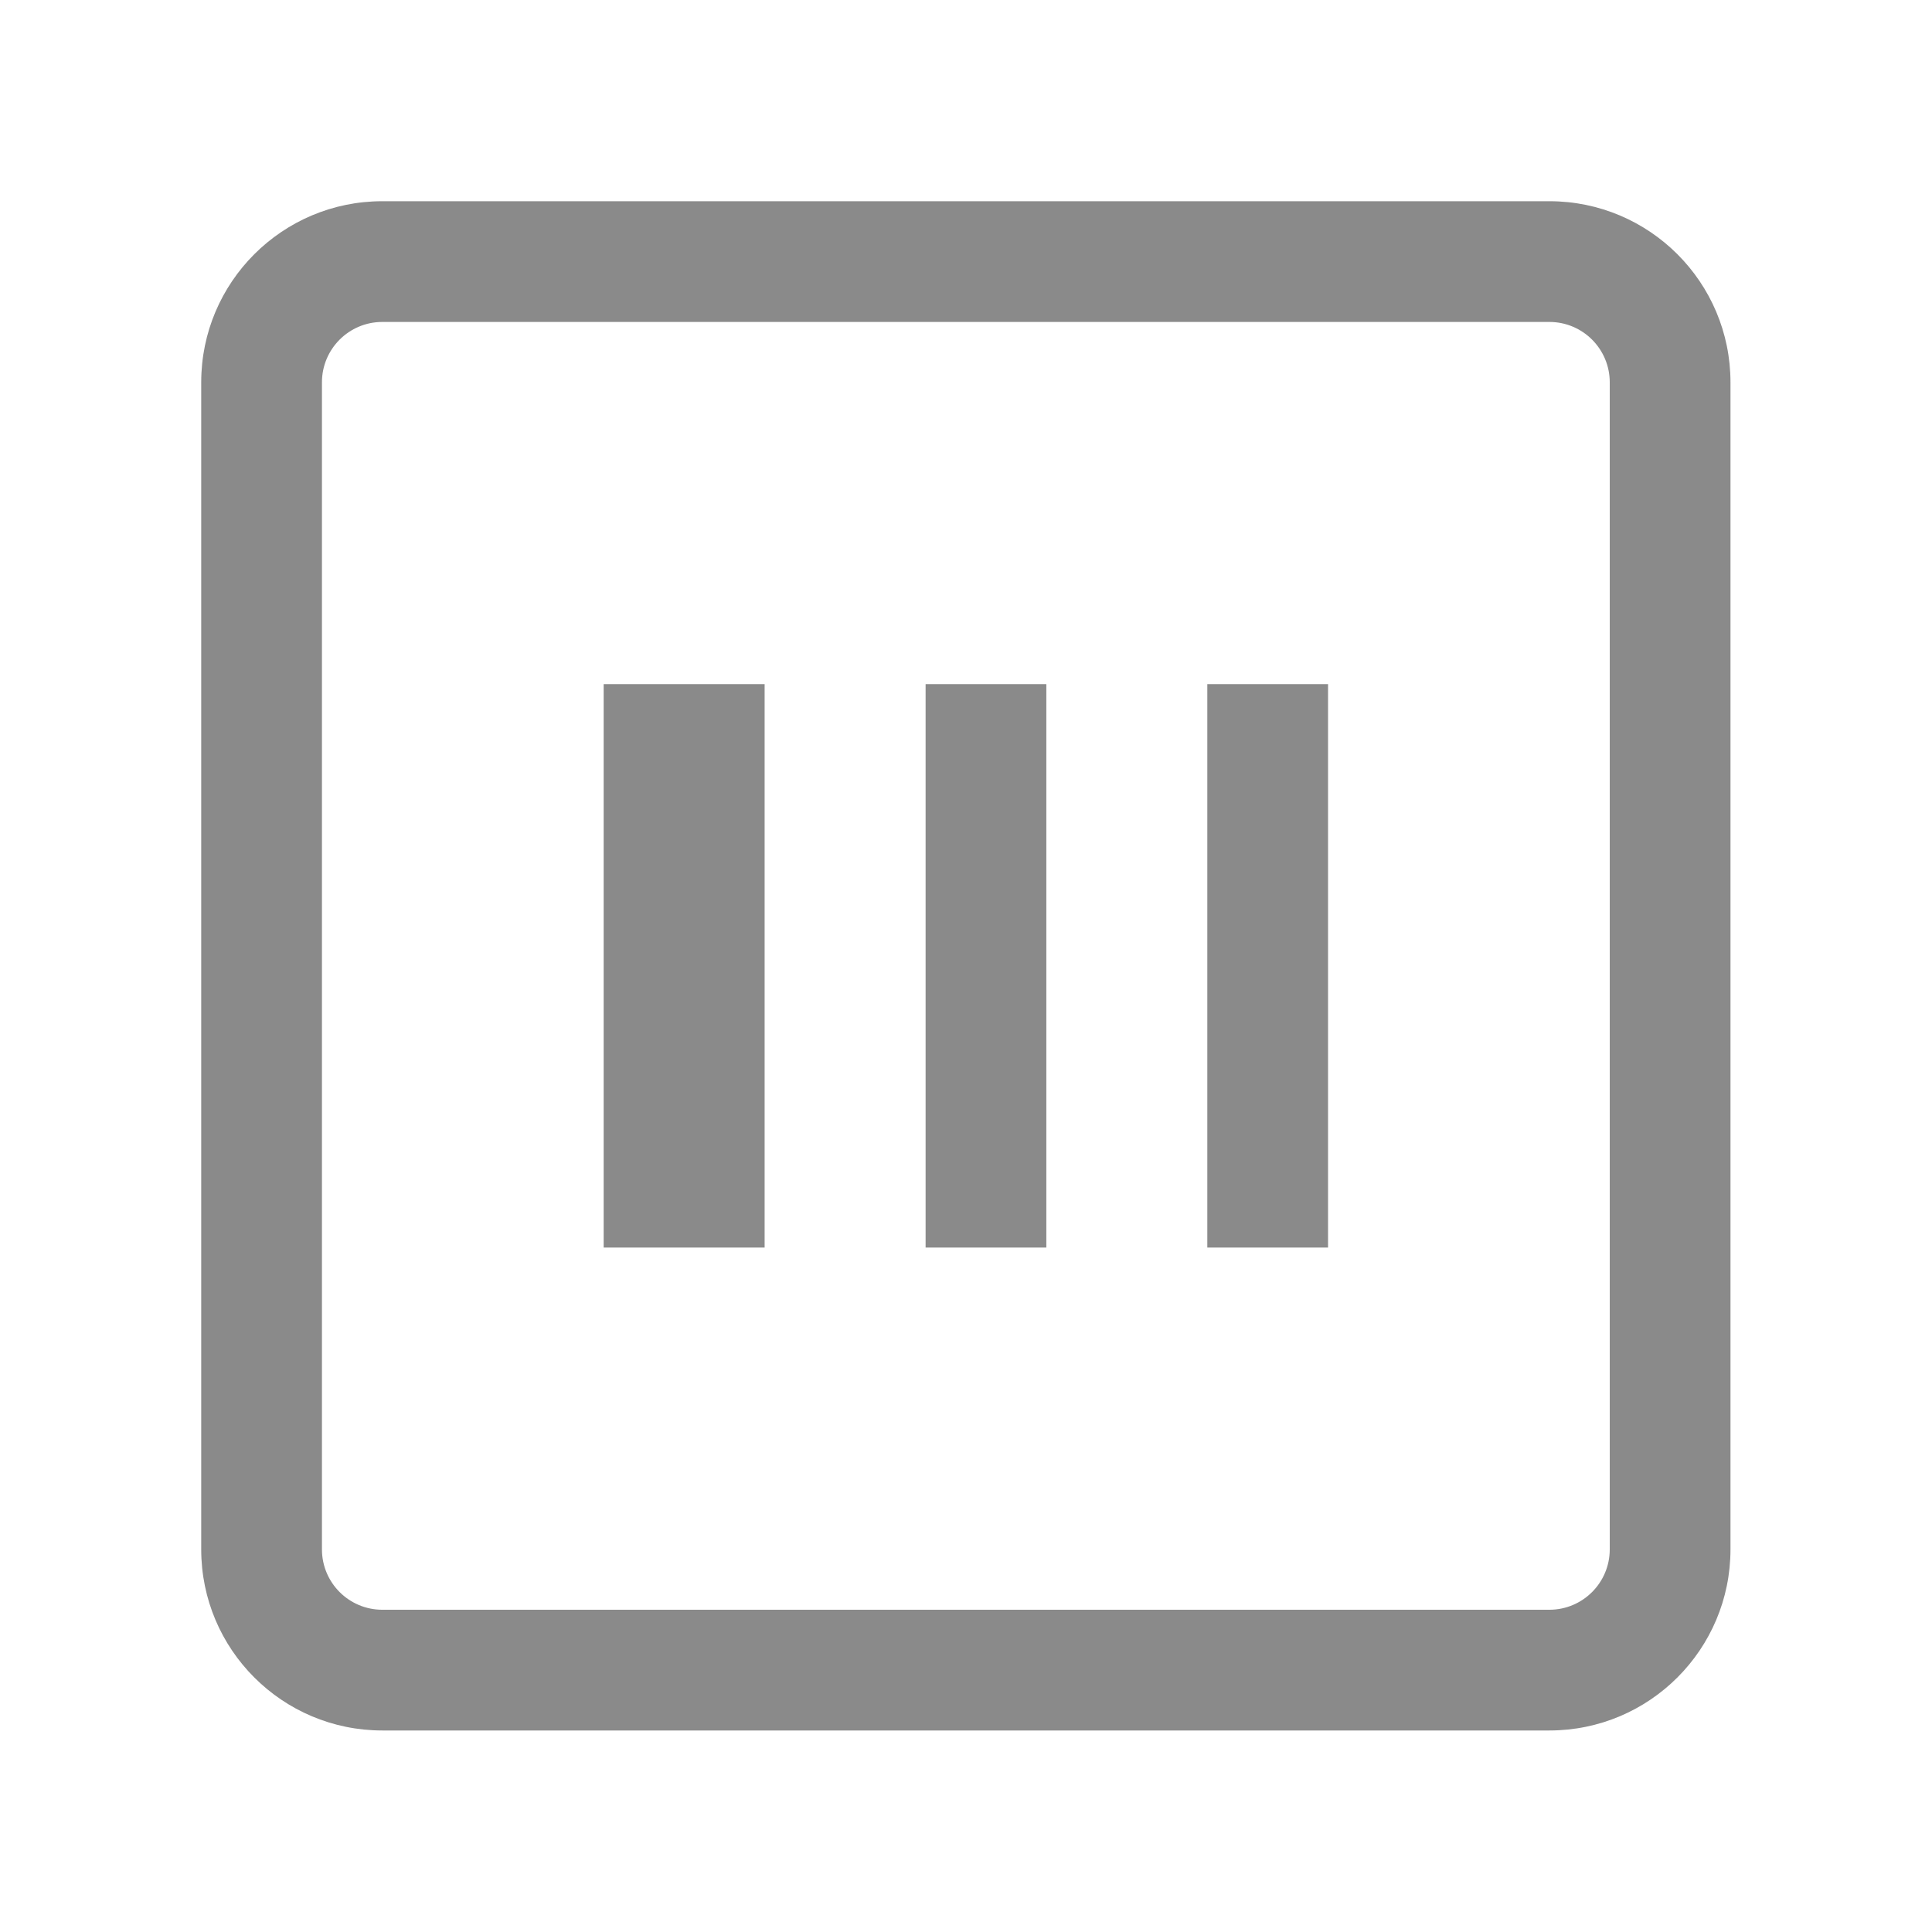 <?xml version="1.0" standalone="no"?><!DOCTYPE svg PUBLIC "-//W3C//DTD SVG 1.1//EN" "http://www.w3.org/Graphics/SVG/1.1/DTD/svg11.dtd"><svg class="icon" width="128px" height="128.00px" viewBox="0 0 1024 1024" version="1.1" xmlns="http://www.w3.org/2000/svg"><path fill="#8a8a8a" d="M917.19 202.635v618.57c0 53.011-42.974 95.985-95.985 95.985h-618.57c-53.011 0-95.985-42.974-95.985-95.985v-618.57c0-53.011 42.974-95.985 95.985-95.985h618.57c53.011 0 95.985 42.974 95.985 95.985z m-63.99 0c0-17.67-14.325-31.995-31.995-31.995h-618.57c-17.67 0-31.995 14.325-31.995 31.995v618.57c0 17.67 14.325 31.995 31.995 31.995h618.57c17.67 0 31.995-14.325 31.995-31.995v-618.57zM319.95 362.61h85.32v298.62h-85.32V362.61z m170.64 0h63.99v298.62h-63.99V362.61z m149.31 0h63.99v298.62H639.9V362.61z" /></svg>